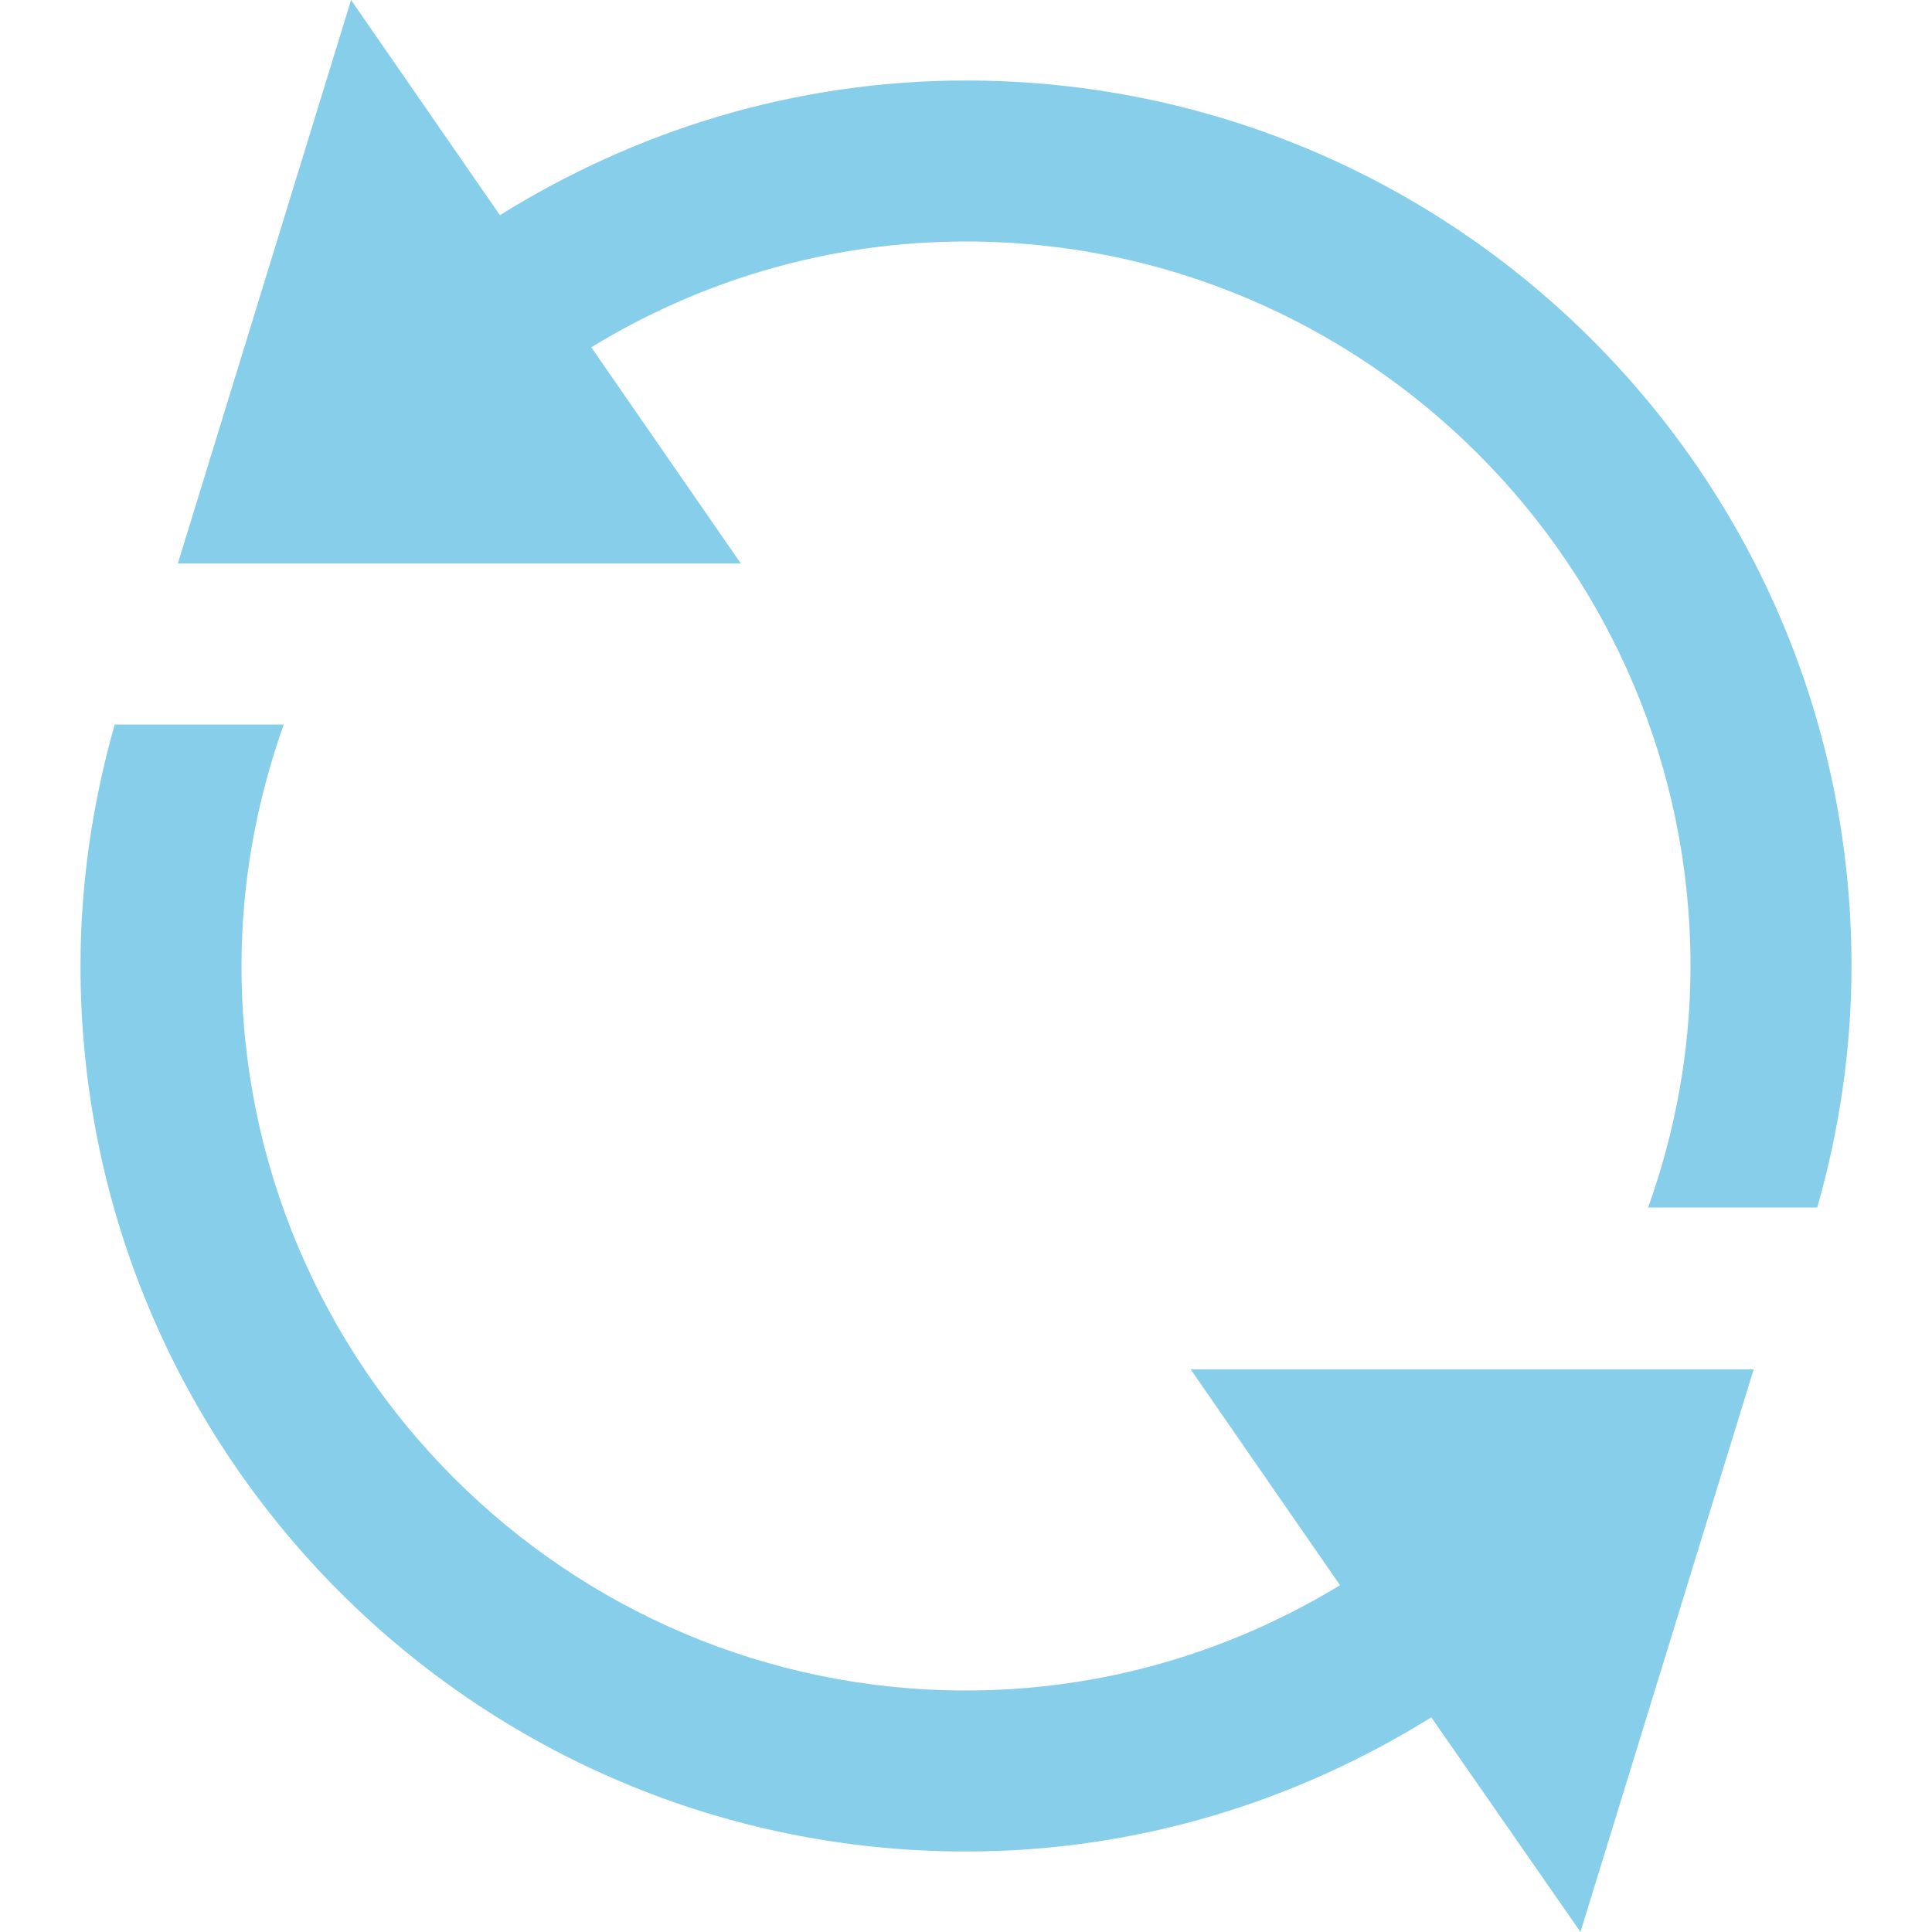 <svg xmlns="http://www.w3.org/2000/svg" width="24" height="24" viewBox="0 0 24 24"><path style="fill: #87ceeb" d="M23 12c0 1.042-.154 2.045-.425 3h-2.101c.335-.94.526-1.947.526-3 0-4.962-4.037-9-9-9-1.706 0-3.296.484-4.655 1.314l1.858 2.686h-6.994l2.152-7 1.849 2.673c1.684-1.049 3.659-1.673 5.79-1.673 6.074 0 11 4.925 11 11zm-6.354 7.692c-1.357.826-2.944 1.308-4.646 1.308-4.962 0-9-4.038-9-9 0-1.053.191-2.06.525-3h-2.1c-.271.955-.425 1.958-.425 3 0 6.075 4.925 11 11 11 2.127 0 4.099-.621 5.78-1.667l1.853 2.667 2.152-6.989h-6.994l1.855 2.681z"/></svg>